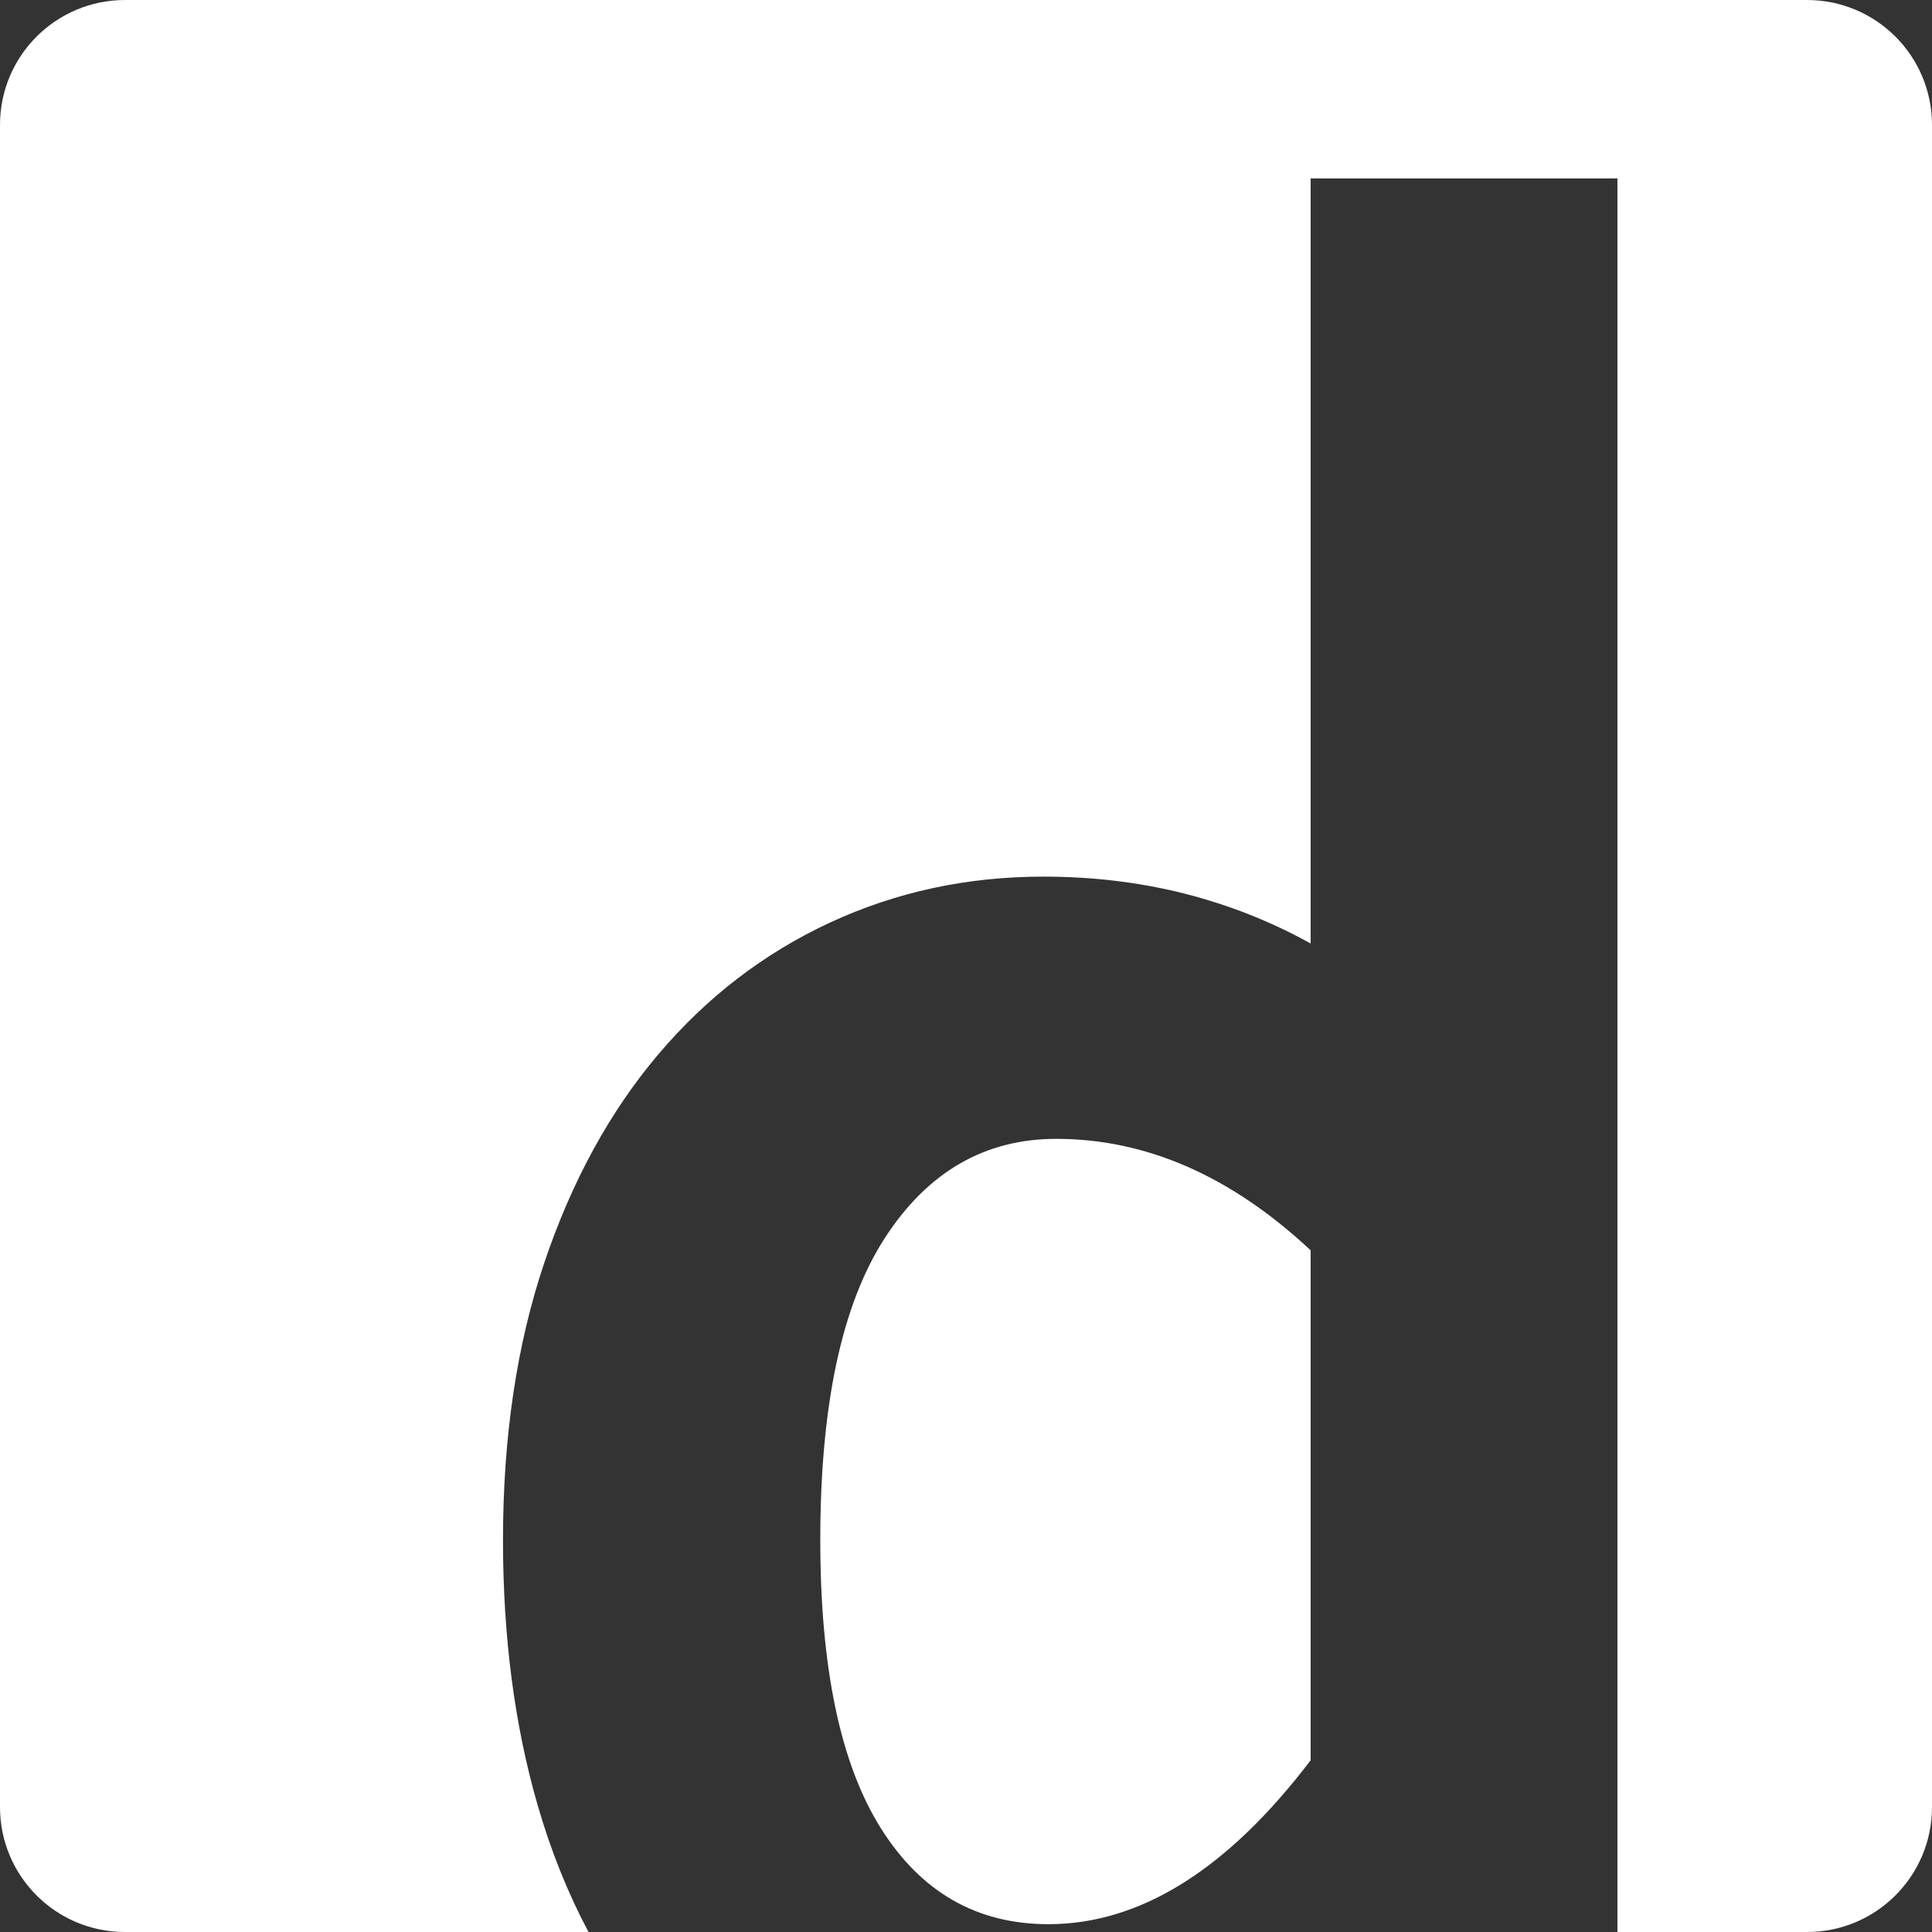 <?xml version="1.0" encoding="UTF-8" standalone="no"?>
<!-- Created with Inkscape (http://www.inkscape.org/) -->

<svg
   xmlns:dc="http://purl.org/dc/elements/1.1/"
   xmlns:cc="http://creativecommons.org/ns#"
   xmlns:rdf="http://www.w3.org/1999/02/22-rdf-syntax-ns#"
   xmlns:svg="http://www.w3.org/2000/svg"
   xmlns="http://www.w3.org/2000/svg"
   xmlns:sodipodi="http://sodipodi.sourceforge.net/DTD/sodipodi-0.dtd"
   xmlns:inkscape="http://www.inkscape.org/namespaces/inkscape"
   version="1.1"
   width="290"
   height="290"
   id="svg2"
   xml:space="preserve"
   inkscape:version="0.48.4 r9939"
   sodipodi:docname="white-icon.svg"><rect width="100%" height="100%" fill="#333333" stroke="none"/><sodipodi:namedview
     pagecolor="#ffffff"
     bordercolor="#666666"
     borderopacity="1"
     objecttolerance="10"
     gridtolerance="10"
     guidetolerance="10"
     inkscape:pageopacity="0"
     inkscape:pageshadow="2"
     inkscape:window-width="640"
     inkscape:window-height="480"
     id="namedview3011"
     showgrid="false"
     fit-margin-top="0"
     fit-margin-left="0"
     fit-margin-right="0"
     fit-margin-bottom="0"
     inkscape:zoom="0.3776"
     inkscape:cx="153.19338"
     inkscape:cy="132.55313"
     inkscape:window-x="0"
     inkscape:window-y="24"
     inkscape:window-maximized="0"
     inkscape:current-layer="svg2" /><defs
     id="defs6"><clipPath
       id="clipPath16"><path
         d="M 0,500 500,500 500,0 0,0 0,500 z"
         id="path18"
         inkscape:connector-curvature="0" /></clipPath></defs><g
     transform="matrix(1.25,0,0,-1.25,-159.307,469.947)"
     id="g10"><g
       id="g12"><g
         clip-path="url(#clipPath16)"
         id="g14"><g
           transform="translate(344.445,375.957)"
           id="g20"><path
             d="m 0,0 -202,0 c -8.284,0 -15,-6.716 -15,-15 l 0,-202 c 0,-8.284 6.716,-15 15,-15 l 55.671,0 c -2.454,4.607 -4.495,9.66 -6.096,15.187 -2.782,9.604 -4.173,20.23 -4.173,31.881 0,12.385 1.655,23.484 4.96,33.299 3.306,9.812 7.872,18.156 13.697,25.033 5.826,6.873 12.699,12.146 20.625,15.821 7.923,3.673 16.452,5.511 25.584,5.511 5.982,0 11.649,-0.684 17.003,-2.047 5.352,-1.365 10.39,-3.36 15.113,-5.982 l 0,91.872 36.841,0 0,-210.575 22.775,0 c 8.284,0 15,6.716 15,15 l 0,202 C 15,-6.716 8.284,0 0,0 m -110.783,-148.721 c -5.144,-7.977 -7.714,-20.049 -7.714,-36.211 0,-15.324 2.413,-26.842 7.242,-34.557 4.826,-7.715 11.544,-11.572 20.151,-11.572 11.021,0 21.515,6.559 31.488,19.68 l 0,61.244 c -9.552,8.92 -19.734,13.381 -30.542,13.381 -8.608,0 -15.484,-3.991 -20.625,-11.965"
             id="path22"
             style="fill:#ffffff;fill-opacity:1;fill-rule:nonzero;stroke:none"
             inkscape:connector-curvature="0" /></g></g></g></g></svg>